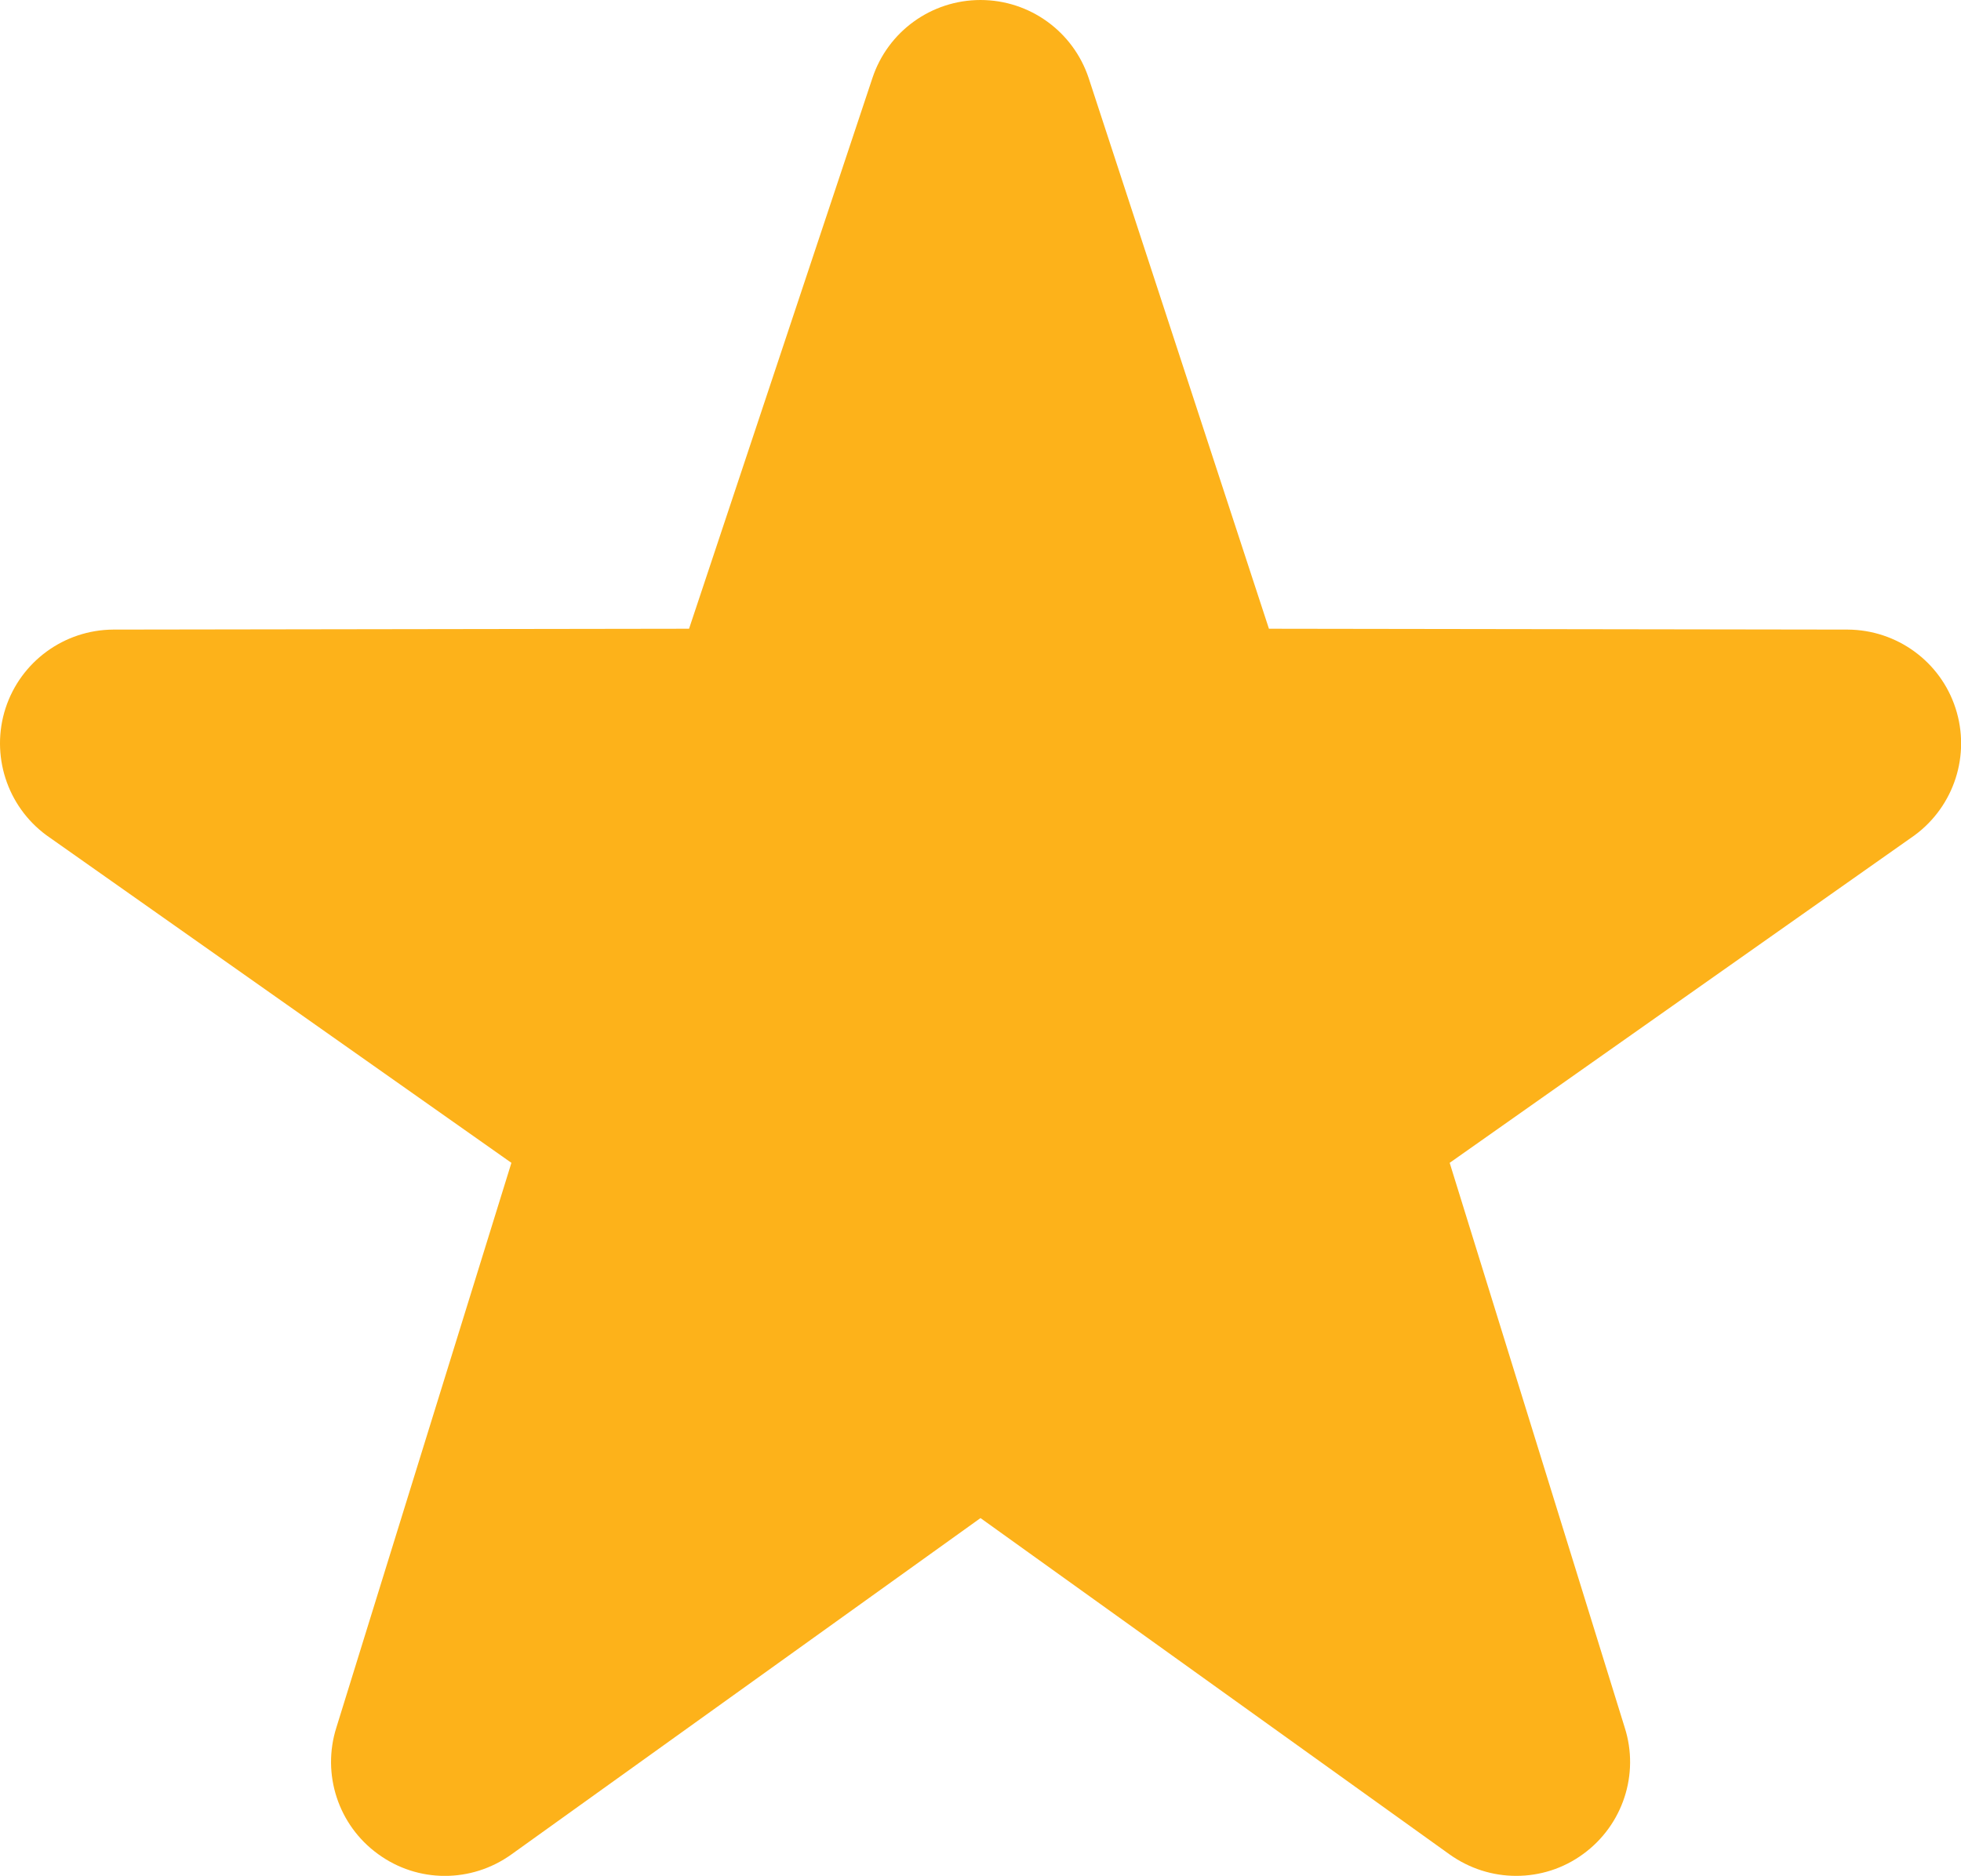 <?xml version="1.0" encoding="UTF-8" standalone="no"?>
<!-- Created with Inkscape (http://www.inkscape.org/) -->

<svg
   width="25.4mm"
   height="24.301mm"
   viewBox="0 0 25.4 24.301"
   version="1.1"
   id="svg5"
   inkscape:export-filename="star.png"
   inkscape:export-xdpi="96"
   inkscape:export-ydpi="96"
   inkscape:version="1.2.2 (b0a8486541, 2022-12-01)"
   sodipodi:docname="star.svg"
   xmlns:inkscape="http://www.inkscape.org/namespaces/inkscape"
   xmlns:sodipodi="http://sodipodi.sourceforge.net/DTD/sodipodi-0.dtd"
   xmlns="http://www.w3.org/2000/svg"
   xmlns:svg="http://www.w3.org/2000/svg">
  <sodipodi:namedview
     id="namedview7"
     pagecolor="#505050"
     bordercolor="#ffffff"
     borderopacity="1"
     inkscape:showpageshadow="0"
     inkscape:pageopacity="0"
     inkscape:pagecheckerboard="1"
     inkscape:deskcolor="#505050"
     inkscape:document-units="mm"
     showgrid="false"
     inkscape:zoom="14.239582"
     inkscape:cx="43.259695"
     inkscape:cy="40.661305"
     inkscape:window-width="1856"
     inkscape:window-height="1011"
     inkscape:window-x="64"
     inkscape:window-y="32"
     inkscape:window-maximized="1"
     inkscape:current-layer="layer1" />
  <defs
     id="defs2" />
  <g
     inkscape:label="Layer 1"
     inkscape:groupmode="layer"
     id="layer1"
     transform="translate(-144.881,-22.058)">
    <path
       fill="#ffac33"
       d="m 164.519,46.359 c -0.302,0 -0.602,-0.093 -0.861,-0.277 l -6.077,-4.358 -6.077,4.358 c -0.518,0.371 -1.212,0.371 -1.727,-0.006 -0.515,-0.373 -0.731,-1.035 -0.539,-1.639 l 2.267,-7.315 -6.023,-4.244 c -0.512,-0.377 -0.725,-1.041 -0.529,-1.646 0.197,-0.604 0.759,-1.014 1.394,-1.018 l 7.459,-0.011 2.375,-7.134 c 0.2,-0.604 0.764,-1.011 1.4,-1.011 0.636,0 1.2,0.407 1.401,1.011 l 2.335,7.134 7.498,0.011 c 0.637,0.004 1.2,0.415 1.395,1.018 0.197,0.605 -0.017,1.268 -0.529,1.646 l -6.023,4.244 2.267,7.315 c 0.194,0.604 -0.025,1.266 -0.538,1.639 -0.259,0.19 -0.563,0.283 -0.867,0.283 z"
       id="path2138"
       style="mix-blend-mode:normal;fill:#fdb21a;fill-opacity:1;stroke-width:0.747" />
  </g>
</svg>
